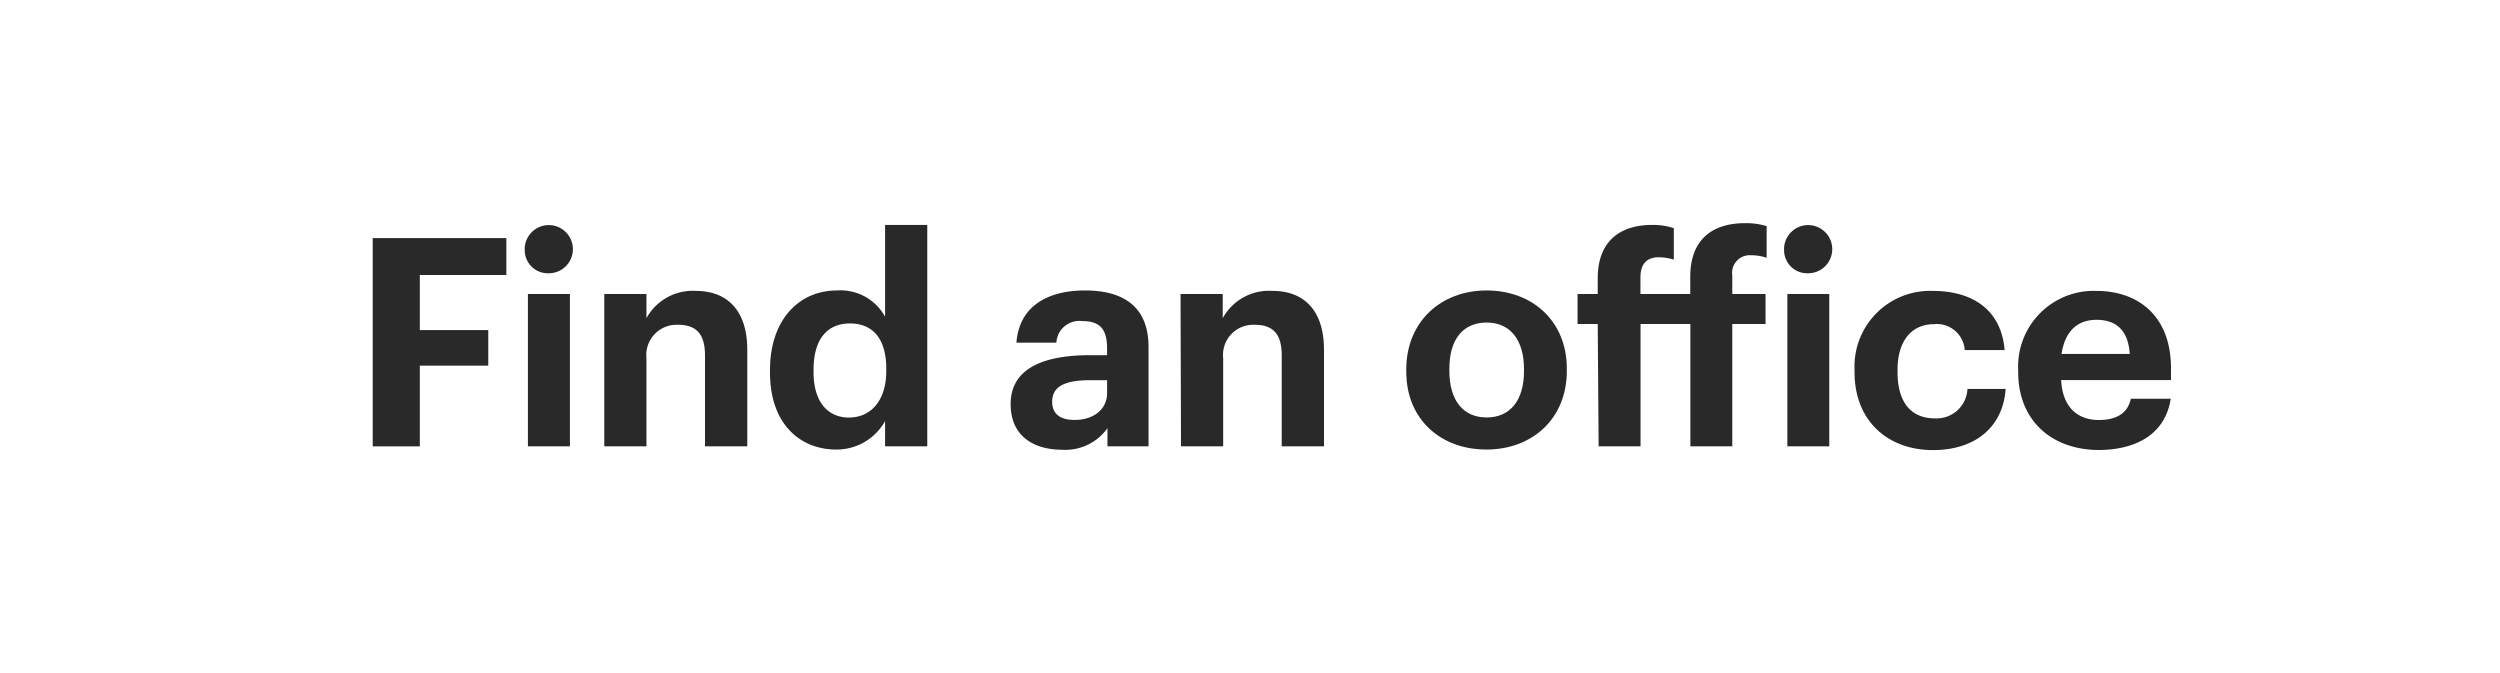 <svg xmlns="http://www.w3.org/2000/svg" viewBox="0 0 275 74"><title>275x74_cta</title><g id="Layer_2" data-name="Layer 2"><g id="CTA_-_FIND_AN_OFFICE" data-name="CTA - FIND AN OFFICE"><g id="Rectangle_1" data-name="Rectangle 1"><rect width="275" height="74" fill="none"/></g><g id="Find_an_office" data-name="Find an office"><path d="M41,26.19H55.7v4.06H46.18v6.06h7.53v3.91H46.18V49.1H41Z" fill="#292929"/><path d="M57.72,27.53a2.65,2.65,0,1,1,2.63,2.53A2.54,2.54,0,0,1,57.72,27.53Zm.35,4.81h4.62V49.1H58.07Z" fill="#292929"/><path d="M66.47,32.34h4.64V35A5.8,5.8,0,0,1,76.56,32c3.3,0,5.64,2,5.64,6.48V49.1H77.55v-10c0-2.28-.89-3.37-2.94-3.37a3.33,3.33,0,0,0-3.5,3.69V49.1H66.47Z" fill="#292929"/><path d="M84.7,41V40.7c0-5.51,3.18-8.75,7.37-8.75a5.59,5.59,0,0,1,5.29,2.89V24.74H102V49.1H97.36V46.31A6.09,6.09,0,0,1,92,49.45C87.91,49.45,84.7,46.53,84.7,41Zm12.79-.16v-.26c0-3.33-1.48-5-4-5s-4,1.76-4,5.09v.26c0,3.33,1.6,5,3.9,5S97.49,44.19,97.49,40.8Z" fill="#292929"/><path d="M111.17,44.45c0-3.91,3.59-5.38,8.72-5.38h1.89v-.68c0-2-.61-3.07-2.73-3.07a2.53,2.53,0,0,0-2.85,2.37h-4.39c.29-4,3.43-5.74,7.53-5.74s7,1.67,7,6.22V49.1h-4.52v-2a5.7,5.7,0,0,1-5.06,2.37C113.74,49.45,111.17,48,111.17,44.45Zm10.61-1.22V41.82H120c-2.69,0-4.26.58-4.26,2.37,0,1.22.74,2,2.44,2C120.21,46.21,121.78,45.09,121.78,43.23Z" fill="#292929"/><path d="M129.86,32.34h4.64V35A5.8,5.8,0,0,1,140,32c3.3,0,5.64,2,5.64,6.48V49.1h-4.65v-10c0-2.28-.89-3.37-2.95-3.37a3.32,3.32,0,0,0-3.49,3.69V49.1h-4.64Z" fill="#292929"/><path d="M154.69,40.89v-.25c0-5.26,3.81-8.69,8.84-8.69s8.82,3.37,8.82,8.59v.26c0,5.28-3.82,8.65-8.85,8.65S154.69,46.12,154.69,40.89Zm12.95-.06V40.6c0-3.2-1.51-5.12-4.11-5.12s-4.1,1.86-4.1,5.06v.26c0,3.2,1.48,5.12,4.1,5.12S167.64,44,167.64,40.83Z" fill="#292929"/><path d="M175.75,35.64h-2.22v-3.3h2.22V30.61c0-3.88,2.24-5.87,6-5.87a7.25,7.25,0,0,1,2.37.36v3.46a5.85,5.85,0,0,0-1.67-.26c-1.44,0-2,.9-2,2.21v1.83h5.48V30.41c0-3.9,2.27-5.86,6-5.86a7.75,7.75,0,0,1,2.4.32v3.49a5,5,0,0,0-1.69-.28,1.94,1.94,0,0,0-2.09,2.21v2.05h3.66v3.3h-3.66V49.1h-4.61V35.64h-5.48V49.1h-4.61Z" fill="#292929"/><path d="M196.25,27.53a2.65,2.65,0,1,1,2.63,2.53A2.54,2.54,0,0,1,196.25,27.53Zm.36,4.81h4.61V49.1h-4.61Z" fill="#292929"/><path d="M204,40.93v-.26A8.32,8.32,0,0,1,212.63,32c3.88,0,7.47,1.7,7.88,6.51h-4.39a3.07,3.07,0,0,0-3.39-2.85c-2.41,0-4,1.79-4,5v.26c0,3.37,1.51,5.1,4.1,5.1a3.4,3.4,0,0,0,3.59-3.24h4.2c-.26,4-3.14,6.73-8,6.73S204,46.4,204,40.93Z" fill="#292929"/><path d="M222,40.93v-.26A8.32,8.32,0,0,1,230.64,32c4.32,0,8.17,2.53,8.17,8.53v1.28H226.73c.13,2.79,1.63,4.39,4.16,4.39,2.15,0,3.21-.93,3.5-2.34h4.39c-.55,3.62-3.43,5.64-8,5.64C225.7,49.45,222,46.28,222,40.93Zm12.27-2c-.16-2.54-1.44-3.75-3.65-3.75s-3.49,1.37-3.85,3.75Z" fill="#292929"/></g></g></g></svg>